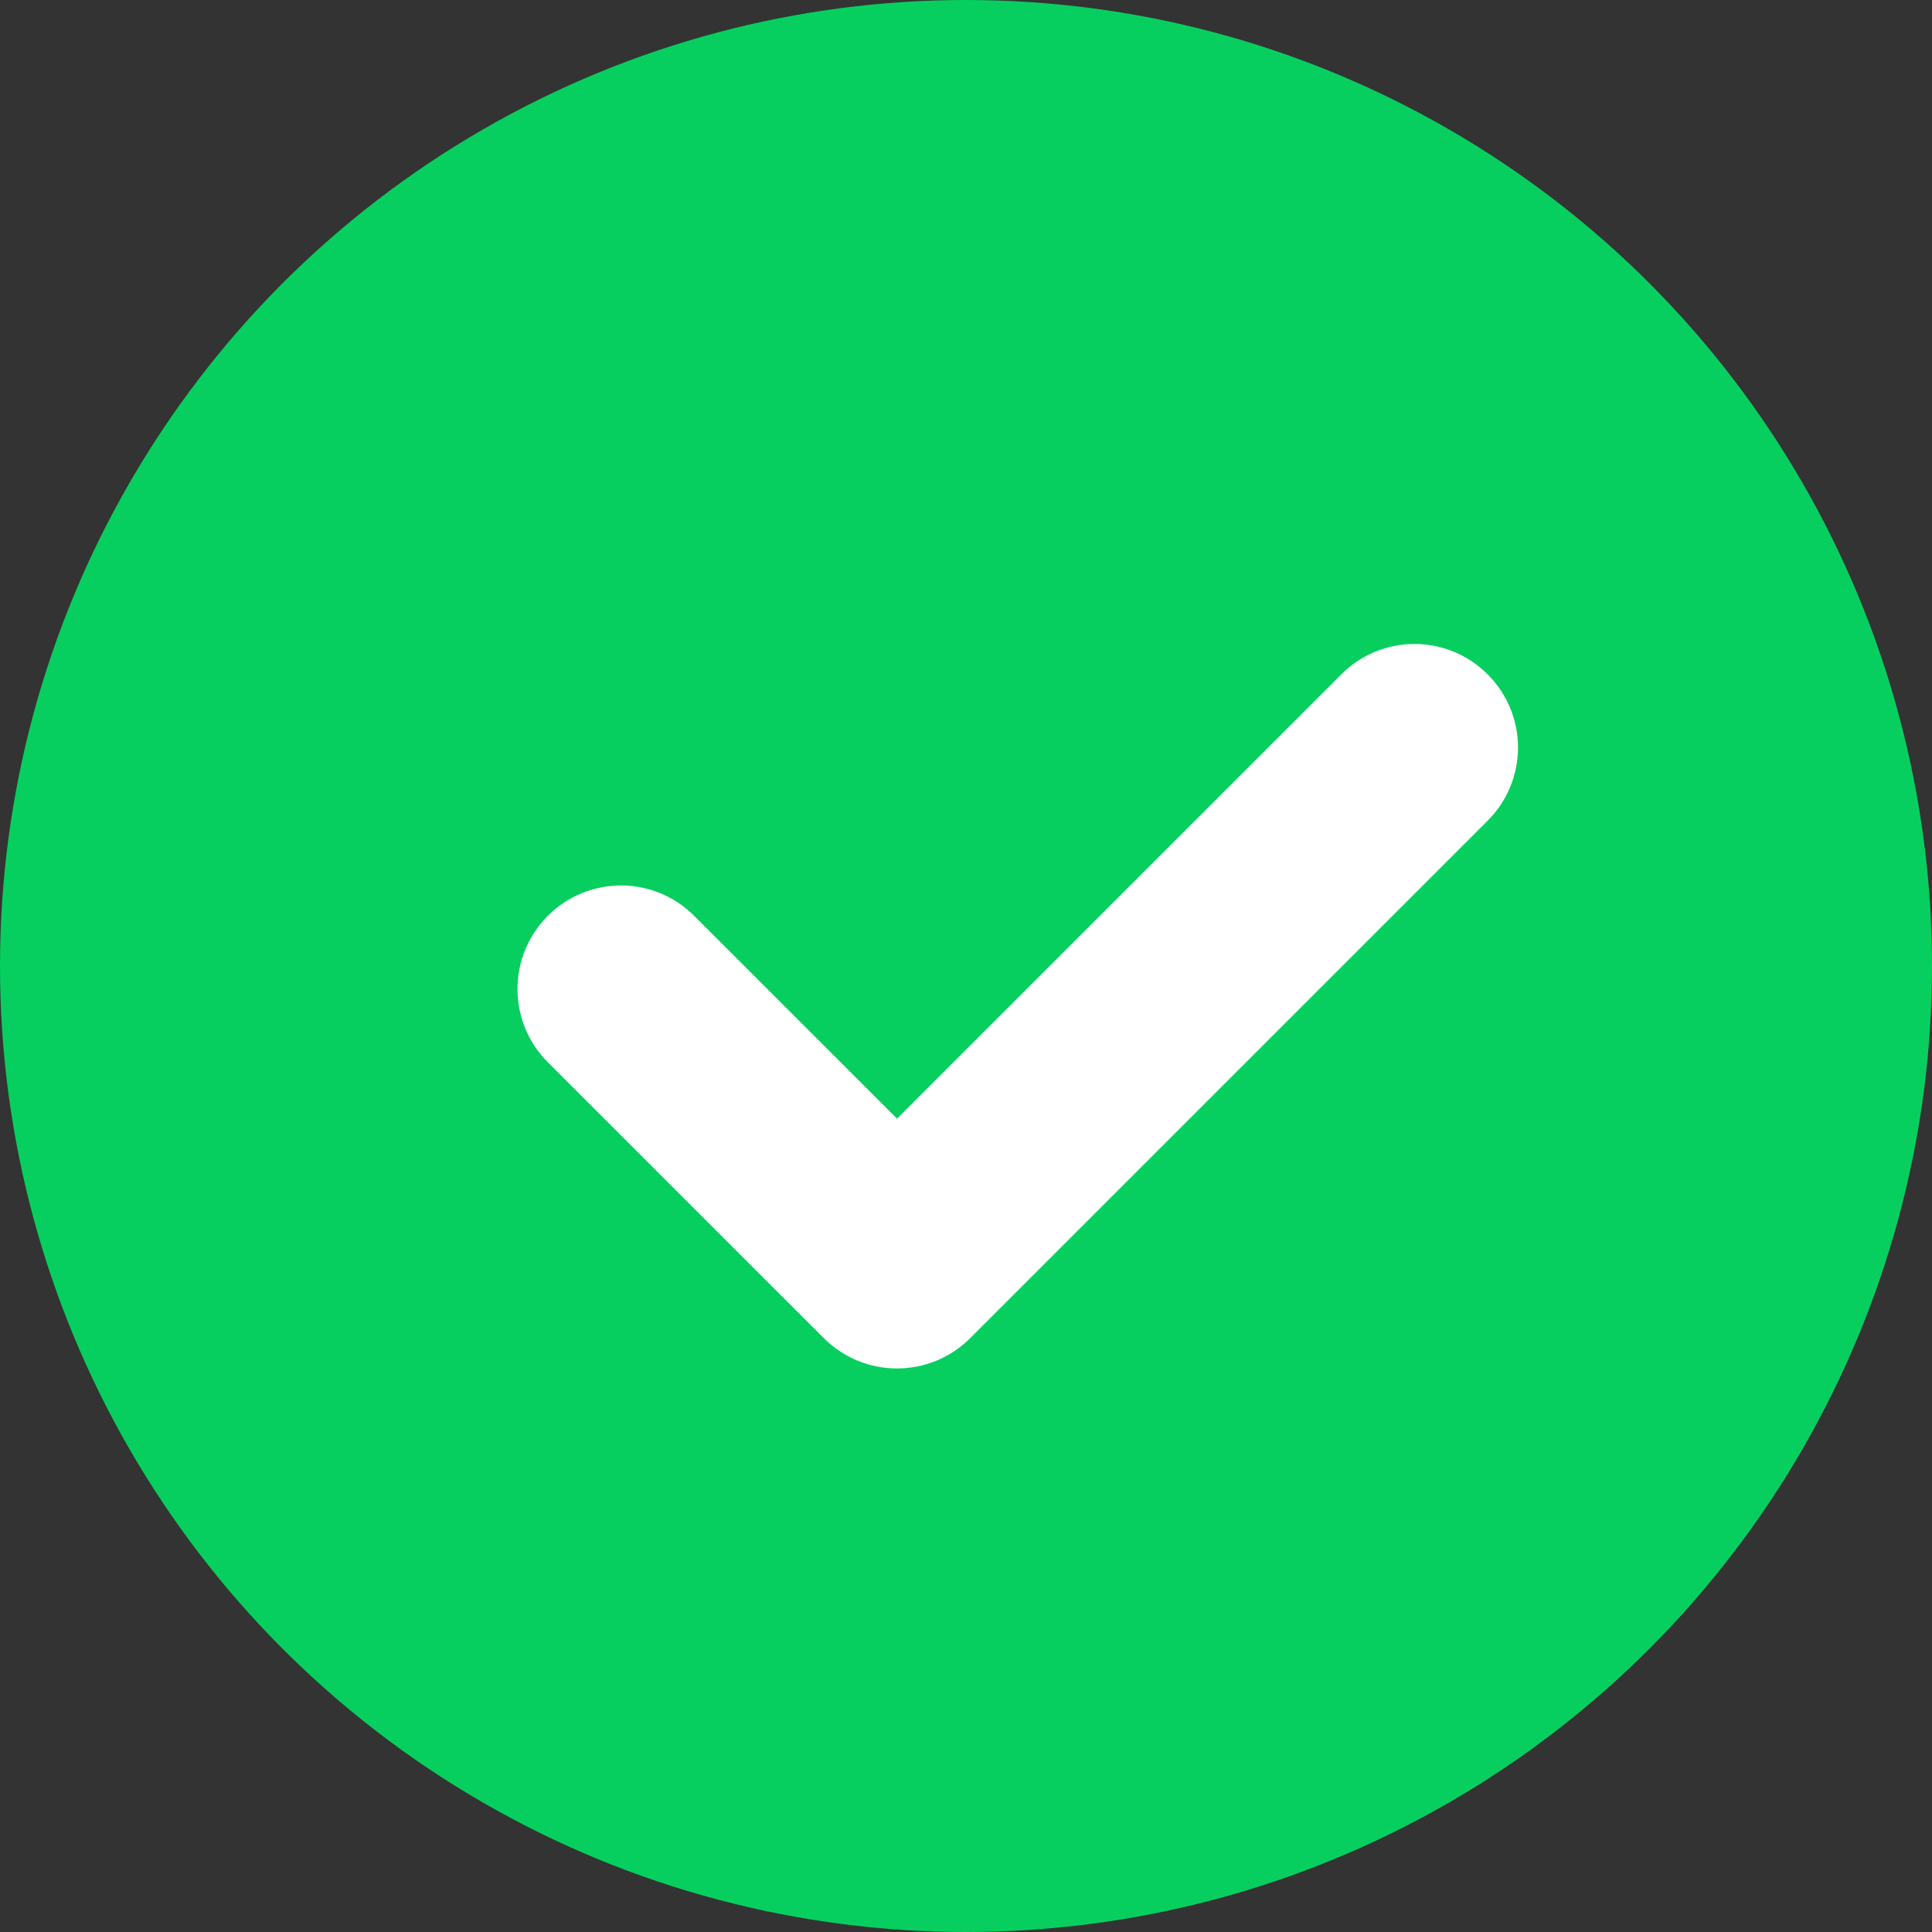 <svg width="24" height="24" viewBox="0 0 24 24" fill="none" xmlns="http://www.w3.org/2000/svg">
<rect x="0" y="0" width="24" height="24" fill="#333333" stroke="none"/>
<circle cx="12" cy="12" r="12" fill="#07CF5F"/>
<path fill-rule="evenodd" clip-rule="evenodd" d="M18.48 8.377C18.983 8.879 18.983 9.693 18.48 10.195L12.052 16.623C11.55 17.125 10.736 17.125 10.234 16.623L6.805 13.195C6.303 12.693 6.303 11.879 6.805 11.377C7.307 10.874 8.121 10.874 8.623 11.377L11.143 13.896L16.662 8.377C17.164 7.874 17.978 7.874 18.48 8.377Z" fill="white"/>
</svg>
